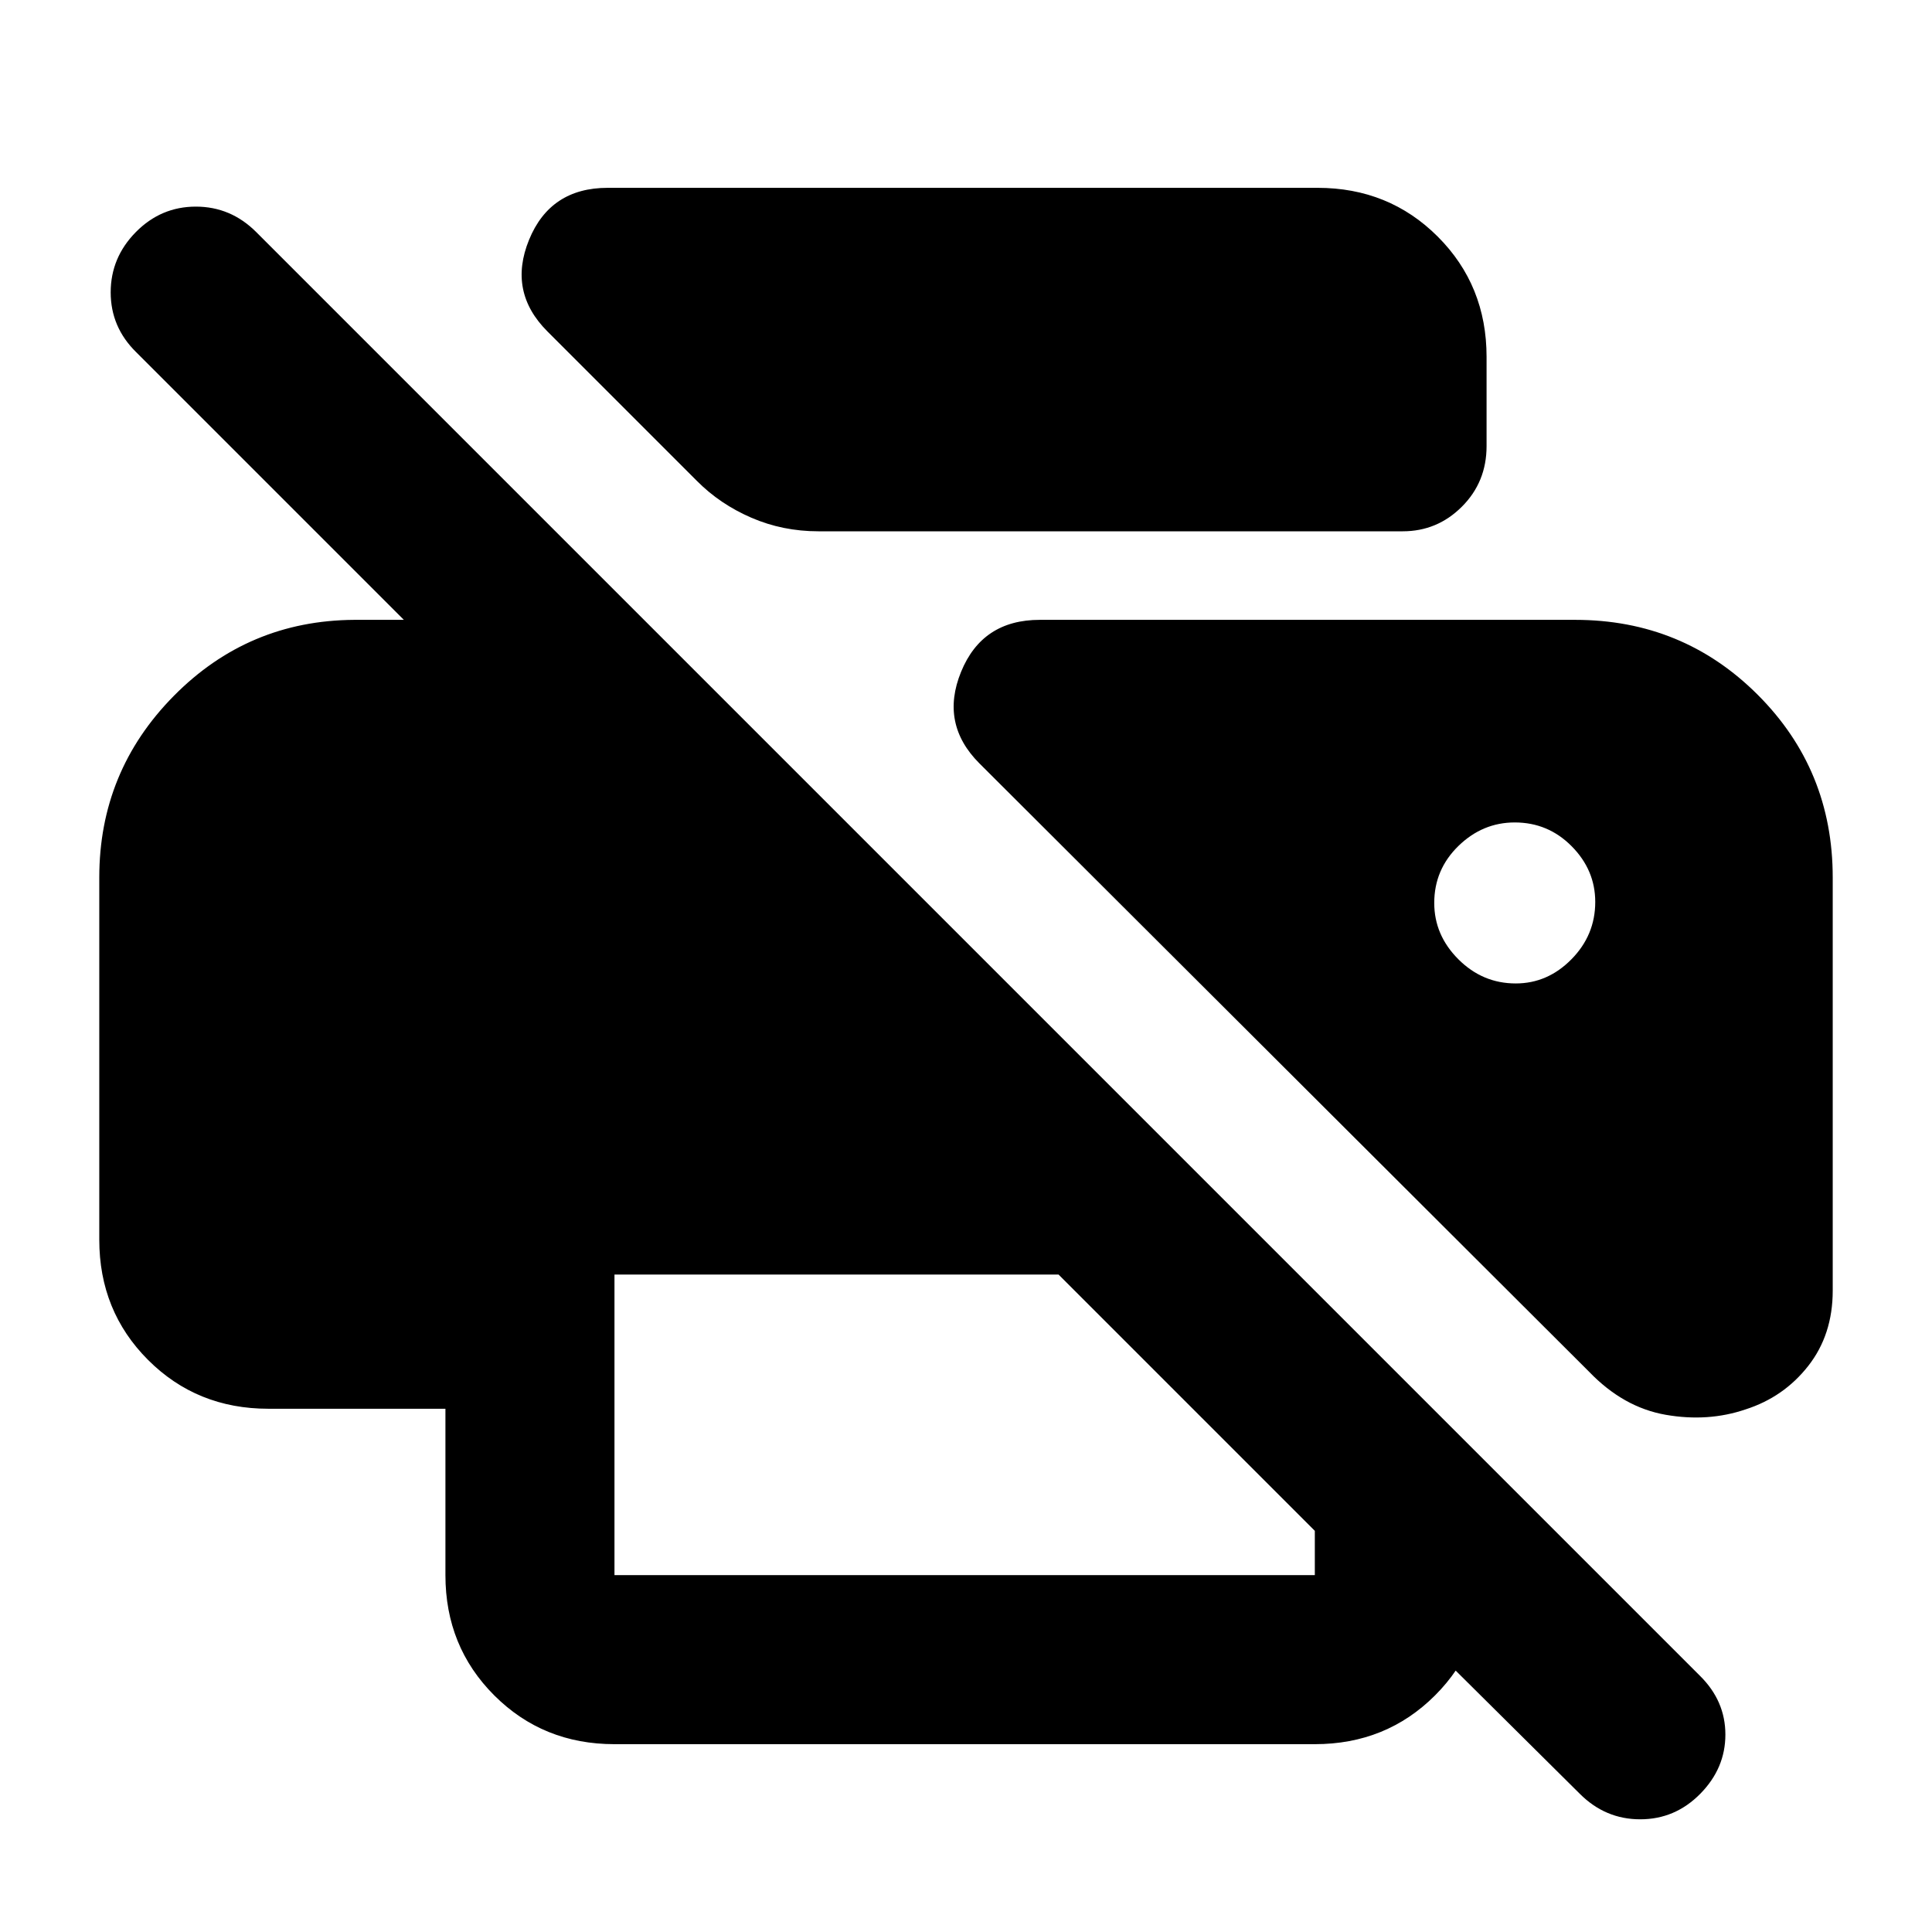 <svg xmlns="http://www.w3.org/2000/svg" height="40" viewBox="0 -960 960 960" width="40"><path d="M785-68.67 653.33-199.33h84v22q0 35.5-24.25 59.75t-59.75 24.25h-348q-35.5 0-59.75-24.25t-24.25-59.75V-260h-88q-35.5 0-59.75-24.25T49.33-344v-180q0-52.7 37-90.18 37-37.49 89.67-37.82h24.67l-133-133Q55-797.44 55-814.72t12.49-29.95q12.49-12.66 29.83-12.66 17.35 0 30.01 12.66l717.34 717.34q12.66 12.48 12.66 29.24 0 16.76-12.49 29.42Q832.35-56 815.01-56 797.67-56 785-68.67ZM305.33-177.33h348v-22L526-326.67H305.33v149.34Zm562-82.34q-18.66 6.34-39.66 2.67-21-3.67-38-21.33l-303-302.34q-19.67-19.66-9.12-45.5Q488.1-652 516.67-652h266q53.5 0 90.75 37.25T910.67-524v205.33q0 21.89-12.18 37.41-12.17 15.51-31.16 21.59ZM406.67-696q-17.73 0-33.33-6.75-15.61-6.76-27.01-18.25L272-795.33q-19.67-19.67-9.12-45.5 10.56-25.84 39.12-25.84h352.67q35.5 0 59.75 24.25t24.25 59.75v44.34q0 17.83-12.25 30.08T697-696H406.67Zm346.5 224.67q15.83 0 27.66-12 11.84-12 11.84-28.5 0-15.84-11.71-27.67-11.71-11.83-28.29-11.83-16 0-28 11.7-12 11.71-12 28.3 0 16 12 28t28.5 12Z"/></svg>